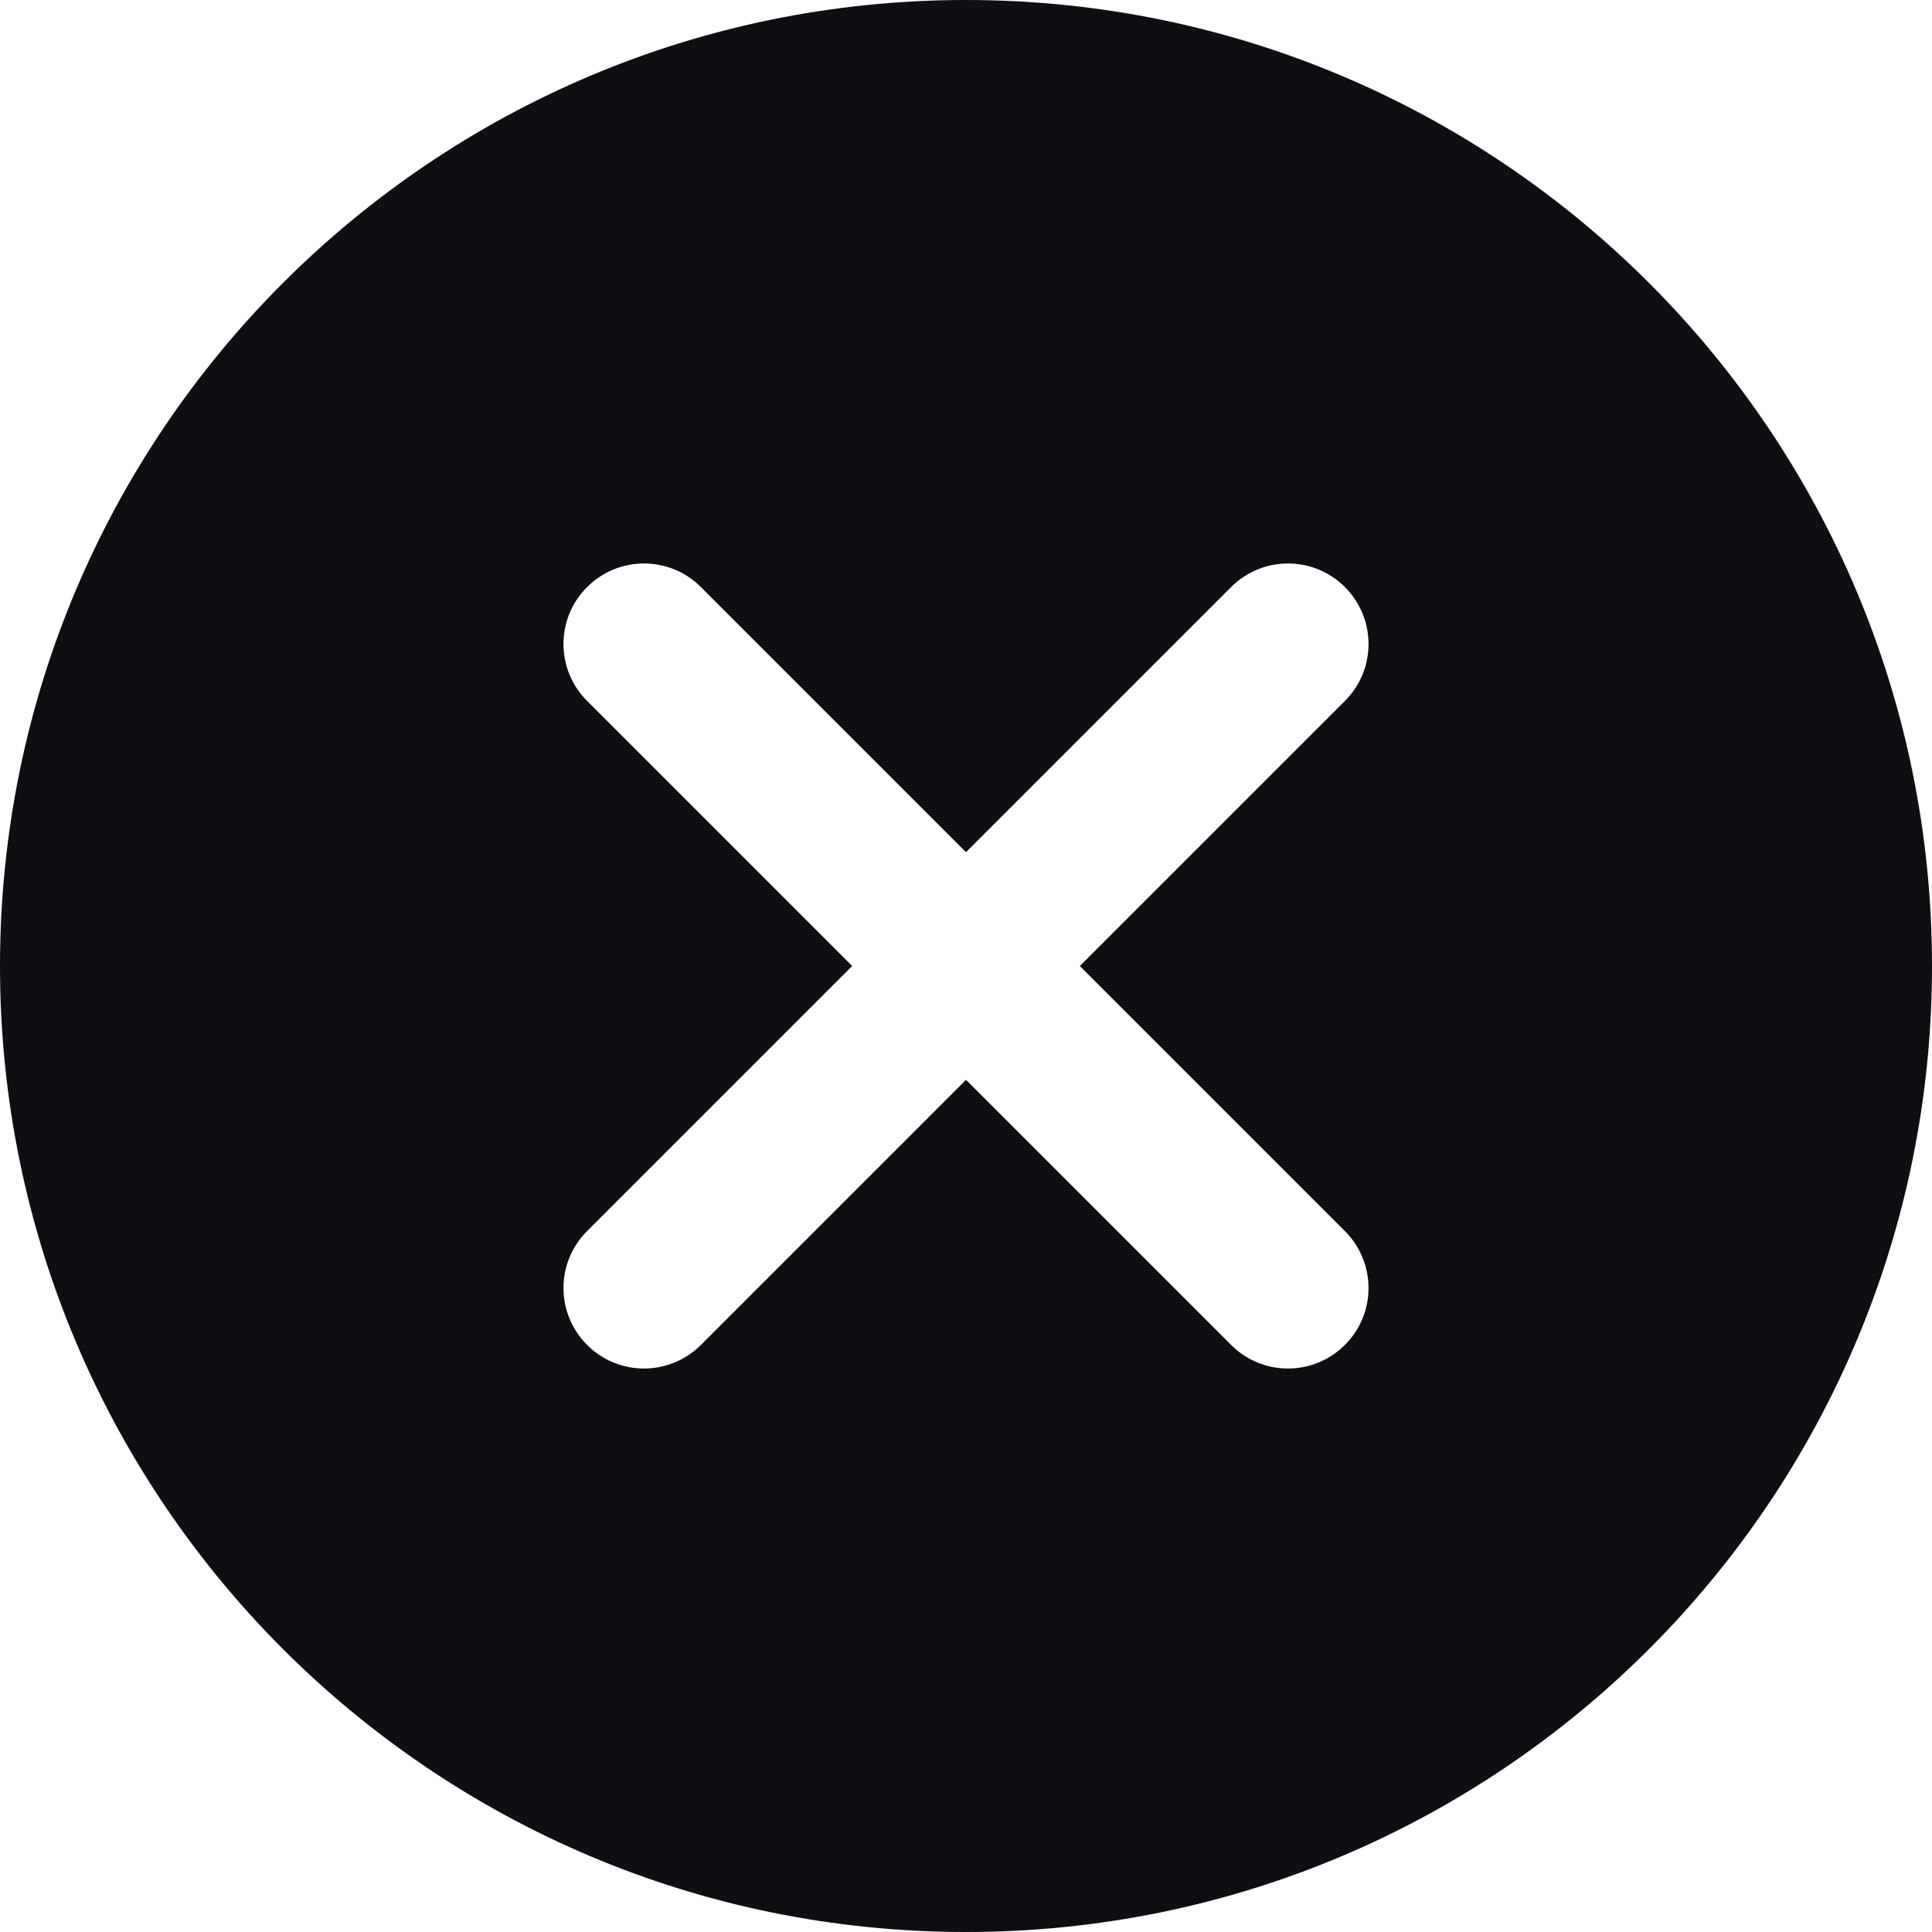 <svg xmlns="http://www.w3.org/2000/svg" fill="none" viewBox="0 0 24 24">
  <path fill="#0E0F13" fill-rule="evenodd" d="M12 0C5.373 0 0 5.373 0 12c0 6.627 5.373 12 12 12 6.627 0 12-5.373 12-12 0-6.627-5.373-12-12-12Zm4.707 7.293c.391.391.391 1.024 0 1.414L13.414 12l3.293 3.293c.391.391.391 1.024 0 1.414-.391.391-1.024.391-1.414 0L12 13.414l-3.293 3.293c-.391.391-1.024.391-1.414 0-.391-.391-.391-1.024 0-1.414L10.586 12 7.293 8.707c-.391-.391-.391-1.024 0-1.414.391-.391 1.024-.391 1.414 0L12 10.586l3.293-3.293c.391-.391 1.024-.391 1.414 0Z" clip-rule="evenodd"/>
</svg>
